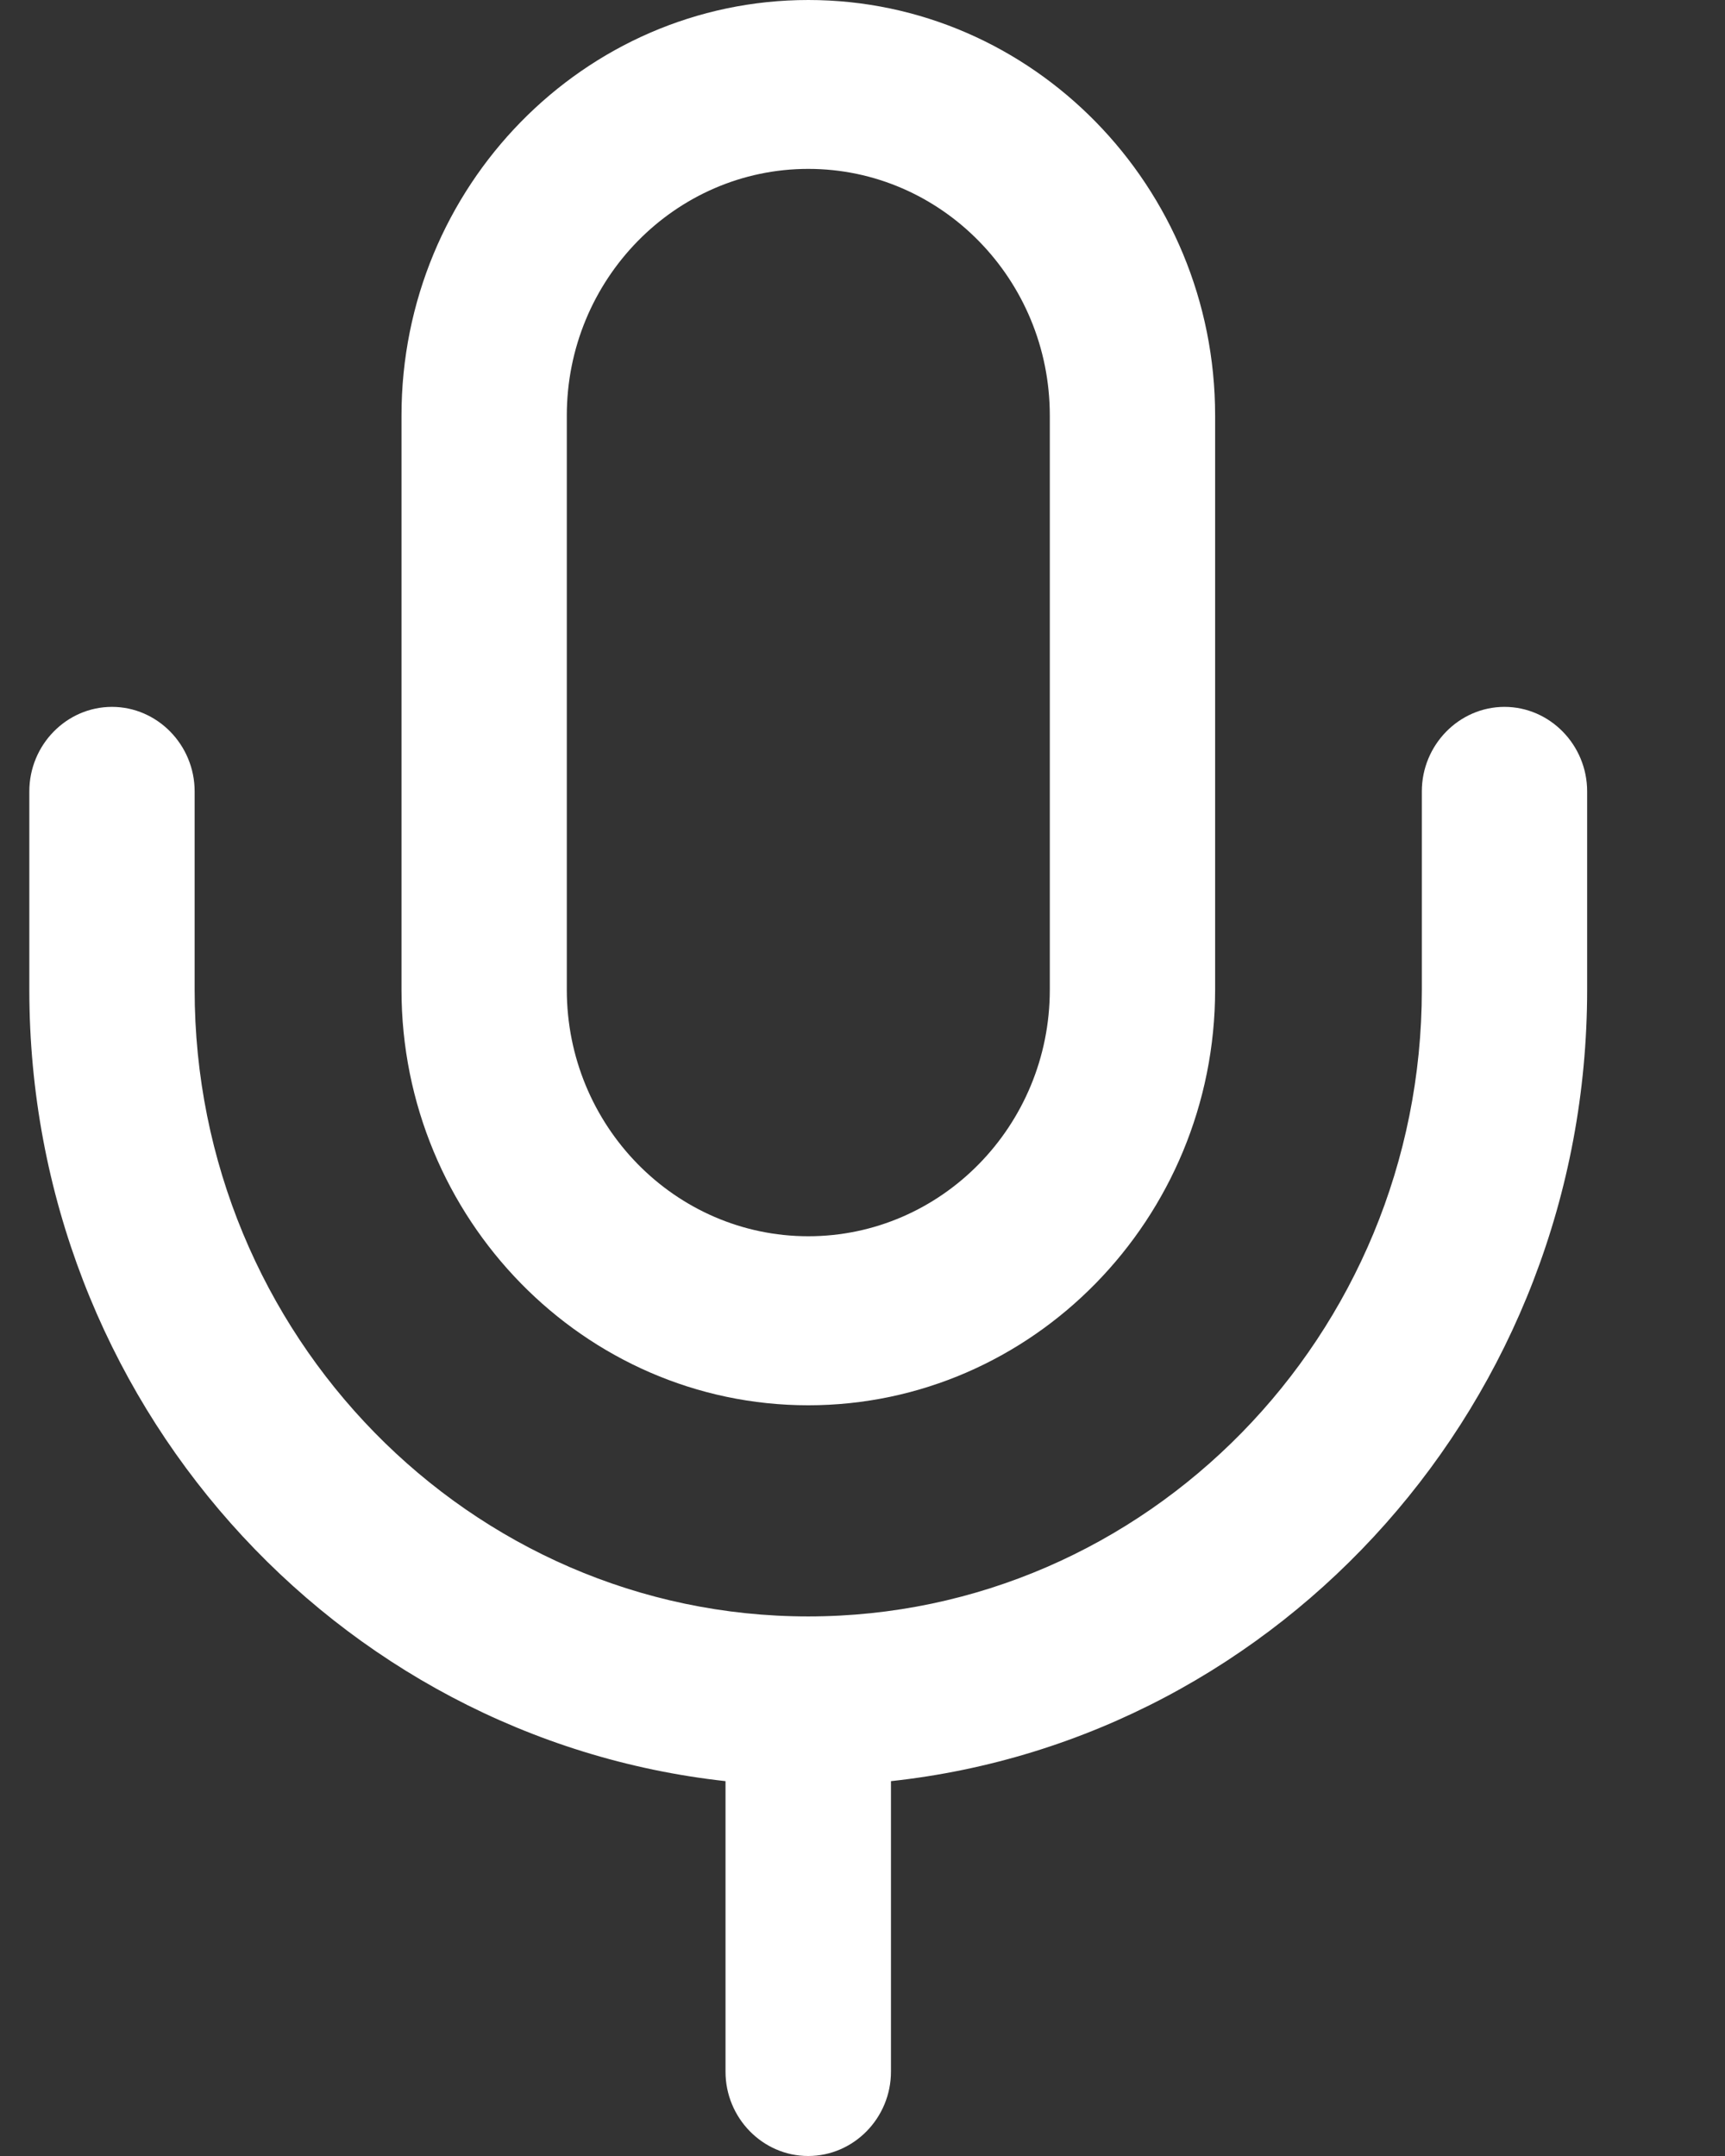 <svg width="12" height="15" viewBox="0 0 12 15" fill="none" xmlns="http://www.w3.org/2000/svg">
<rect x="0" y="0" width="12" height="15" fill="#333333" stroke="none"/>
<path d="M5.623 9.777C7.182 9.777 8.453 8.478 8.453 6.886V2.891C8.453 1.298 7.182 0 5.623 0C4.064 0 2.793 1.298 2.793 2.891V6.886C2.793 8.478 4.064 9.777 5.623 9.777ZM3.943 2.891C3.943 1.945 4.697 1.175 5.623 1.175C6.549 1.175 7.303 1.945 7.303 2.891V6.886C7.303 7.832 6.549 8.601 5.623 8.601C4.697 8.601 3.943 7.832 3.943 6.886V2.891Z" fill="white"/>
<path d="M10.466 4.918C10.15 4.918 9.891 5.183 9.891 5.506V6.886C9.891 9.289 7.975 11.246 5.622 11.246C3.27 11.246 1.354 9.289 1.354 6.886V5.506C1.354 5.183 1.095 4.918 0.779 4.918C0.462 4.918 0.204 5.183 0.204 5.506V6.886C0.204 9.742 2.326 12.092 5.047 12.392V14.413C5.047 14.736 5.306 15 5.622 15C5.939 15 6.198 14.736 6.198 14.413V12.392C8.919 12.098 11.041 9.742 11.041 6.886V5.506C11.041 5.183 10.782 4.918 10.466 4.918Z" fill="white"/>
</svg>
